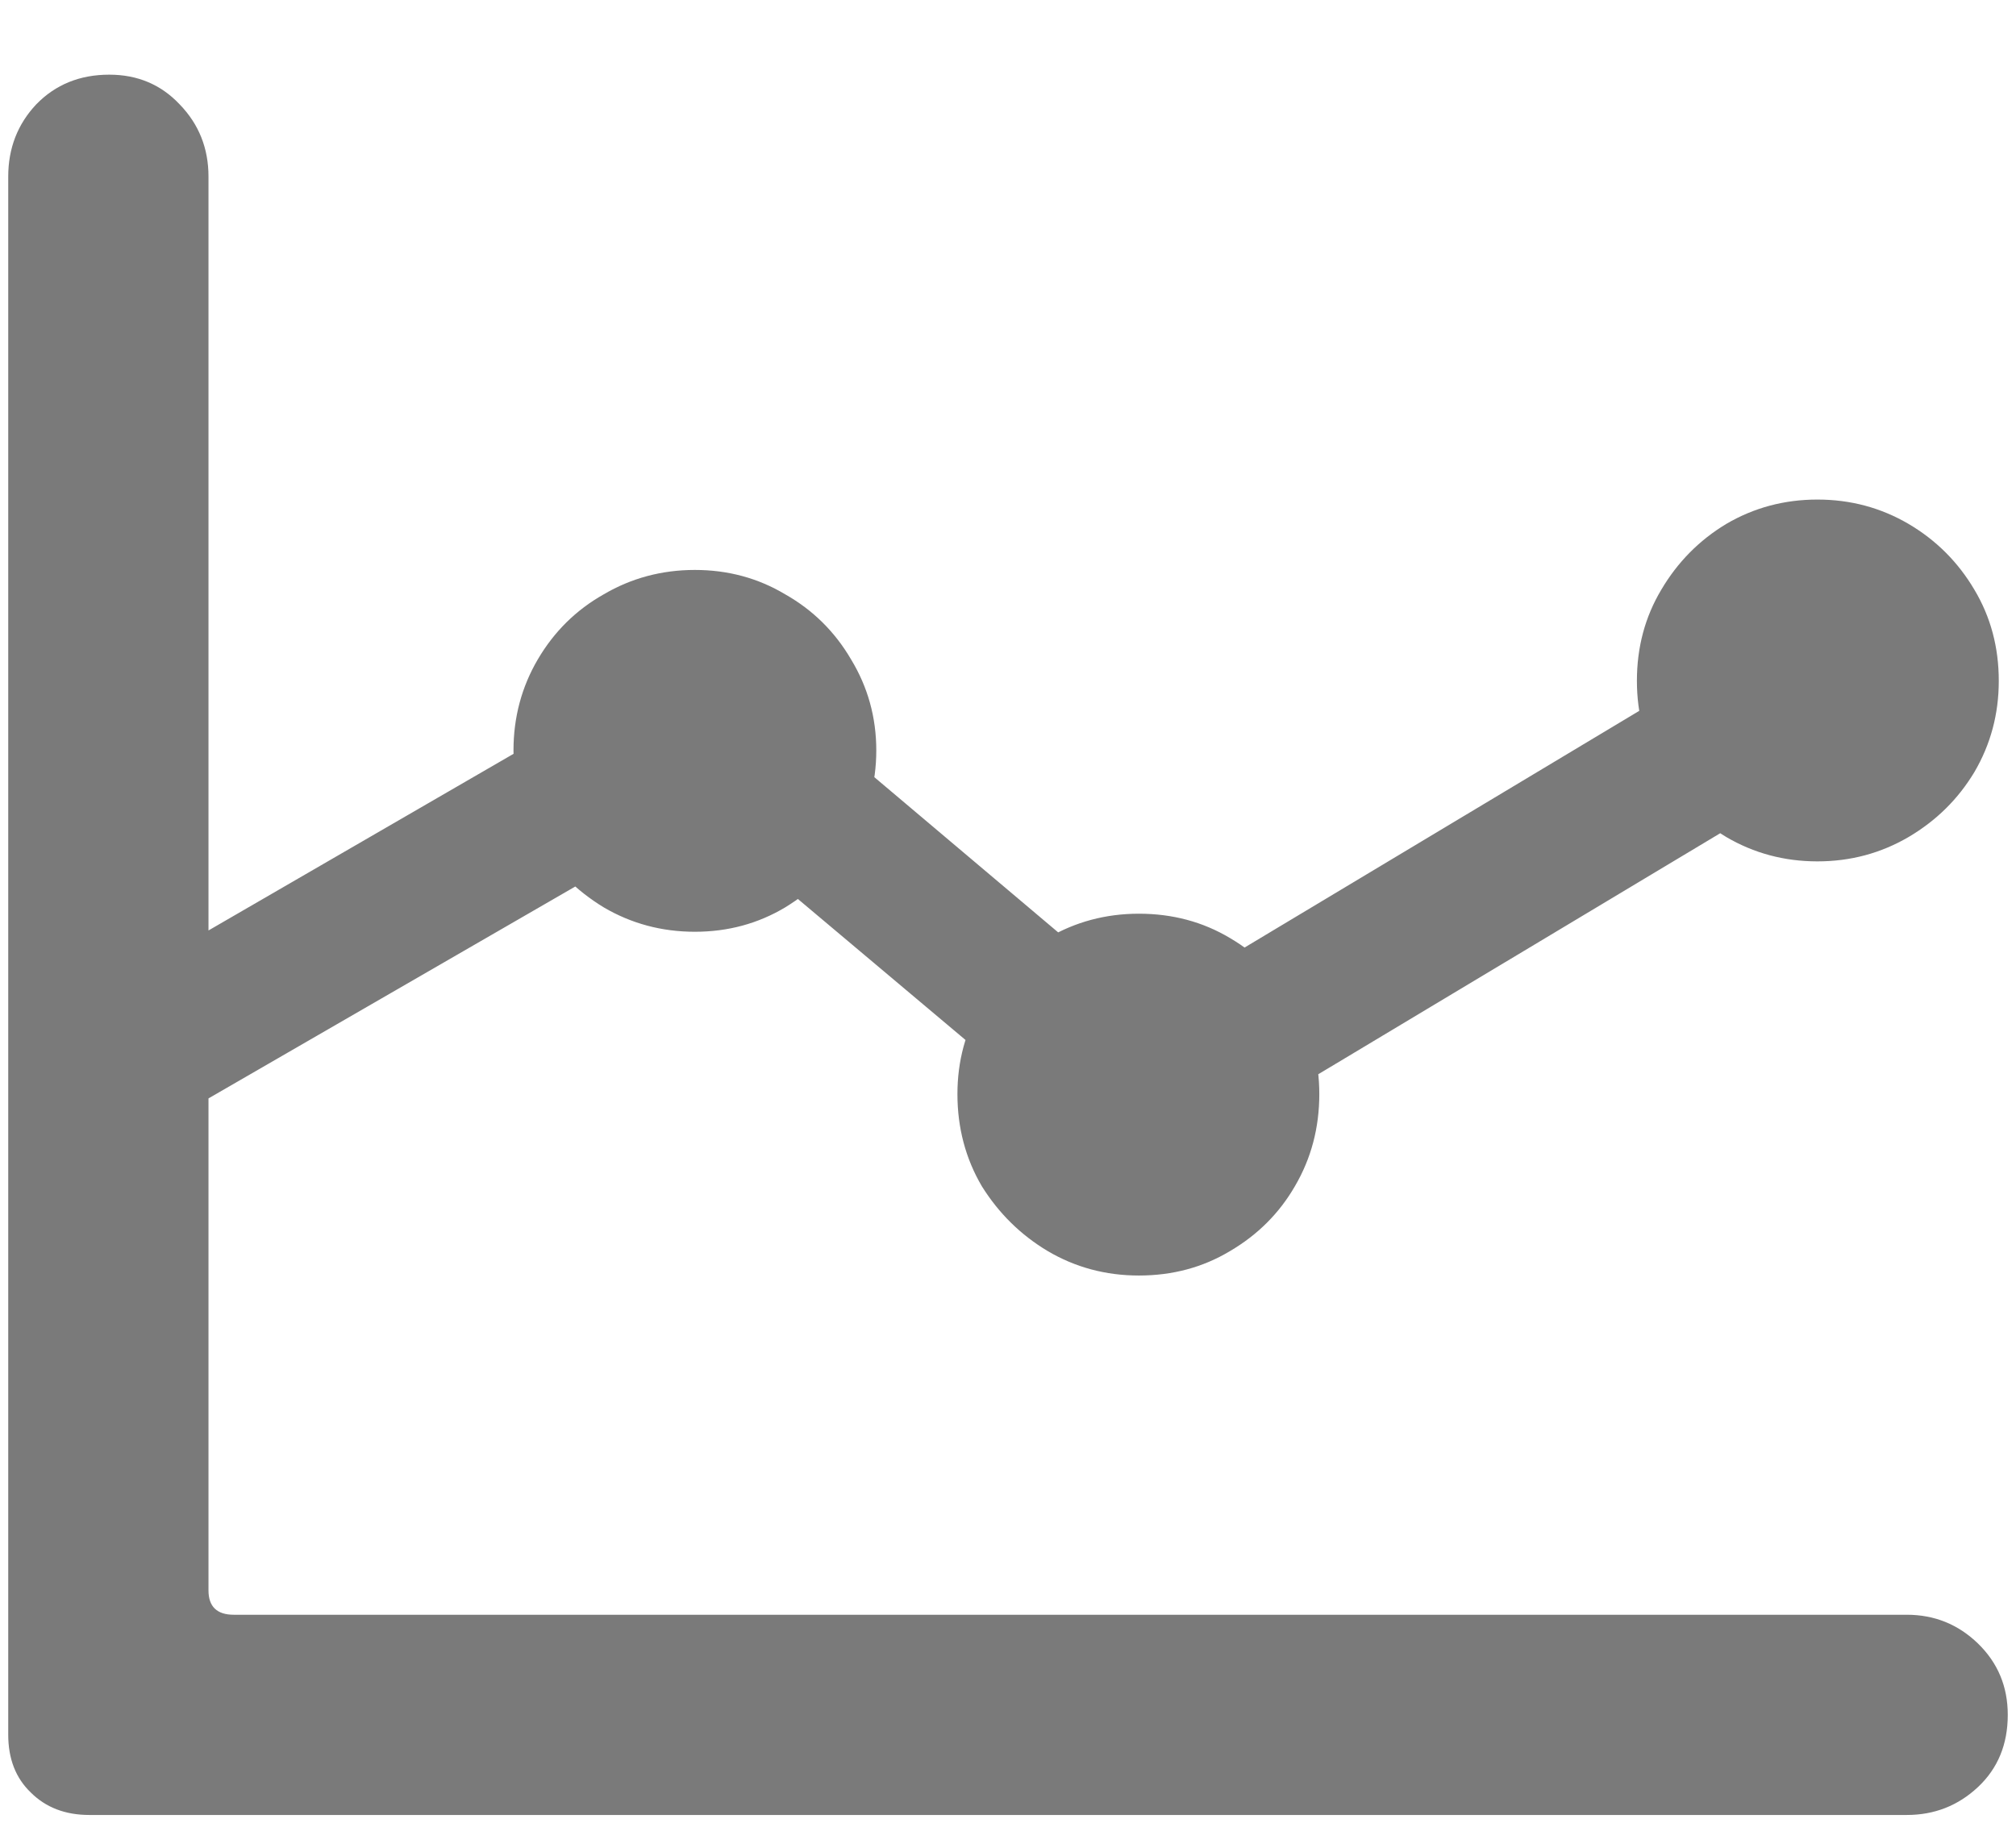 <svg width="24" height="22" viewBox="0 0 24 22" fill="none" xmlns="http://www.w3.org/2000/svg">
<path d="M0.098 20.654V2.103C0.098 1.766 0.209 1.479 0.431 1.243C0.66 1.007 0.95 0.889 1.301 0.889C1.637 0.889 1.917 1.007 2.139 1.243C2.368 1.479 2.482 1.766 2.482 2.103V18.936C2.482 19.129 2.583 19.226 2.783 19.226H22.699C23.029 19.226 23.311 19.34 23.548 19.569C23.784 19.799 23.902 20.081 23.902 20.418C23.902 20.769 23.784 21.055 23.548 21.277C23.311 21.499 23.029 21.61 22.699 21.61H1.064C0.778 21.61 0.545 21.521 0.366 21.342C0.187 21.17 0.098 20.941 0.098 20.654ZM1.269 13.779V11.781L8.466 7.613L13.644 11.985L21.775 7.108L22.678 8.602L13.525 14.091L8.315 9.708L1.269 13.779ZM8.272 11.094C7.879 11.094 7.517 10.997 7.188 10.804C6.858 10.603 6.597 10.342 6.403 10.02C6.21 9.69 6.113 9.328 6.113 8.935C6.113 8.541 6.21 8.179 6.403 7.85C6.597 7.52 6.858 7.262 7.188 7.076C7.517 6.883 7.879 6.786 8.272 6.786C8.666 6.786 9.024 6.883 9.347 7.076C9.676 7.262 9.938 7.52 10.131 7.85C10.331 8.179 10.432 8.541 10.432 8.935C10.432 9.328 10.331 9.69 10.131 10.02C9.938 10.342 9.676 10.603 9.347 10.804C9.024 10.997 8.666 11.094 8.272 11.094ZM13.558 15.187C13.164 15.187 12.802 15.09 12.473 14.896C12.15 14.703 11.889 14.445 11.688 14.123C11.495 13.794 11.398 13.428 11.398 13.027C11.398 12.633 11.495 12.275 11.688 11.953C11.889 11.624 12.15 11.362 12.473 11.169C12.802 10.976 13.164 10.879 13.558 10.879C13.959 10.879 14.32 10.976 14.643 11.169C14.972 11.362 15.23 11.624 15.416 11.953C15.609 12.275 15.706 12.633 15.706 13.027C15.706 13.428 15.609 13.794 15.416 14.123C15.23 14.445 14.972 14.703 14.643 14.896C14.32 15.09 13.959 15.187 13.558 15.187ZM21.636 10.256C21.242 10.256 20.88 10.159 20.551 9.966C20.229 9.772 19.971 9.515 19.777 9.192C19.584 8.863 19.487 8.501 19.487 8.107C19.487 7.706 19.584 7.345 19.777 7.022C19.971 6.693 20.229 6.432 20.551 6.238C20.88 6.045 21.242 5.948 21.636 5.948C22.03 5.948 22.391 6.045 22.721 6.238C23.05 6.432 23.311 6.693 23.505 7.022C23.698 7.345 23.795 7.706 23.795 8.107C23.795 8.501 23.698 8.863 23.505 9.192C23.311 9.515 23.05 9.772 22.721 9.966C22.391 10.159 22.03 10.256 21.636 10.256Z" fill="#7A7A7A"/>
</svg>
